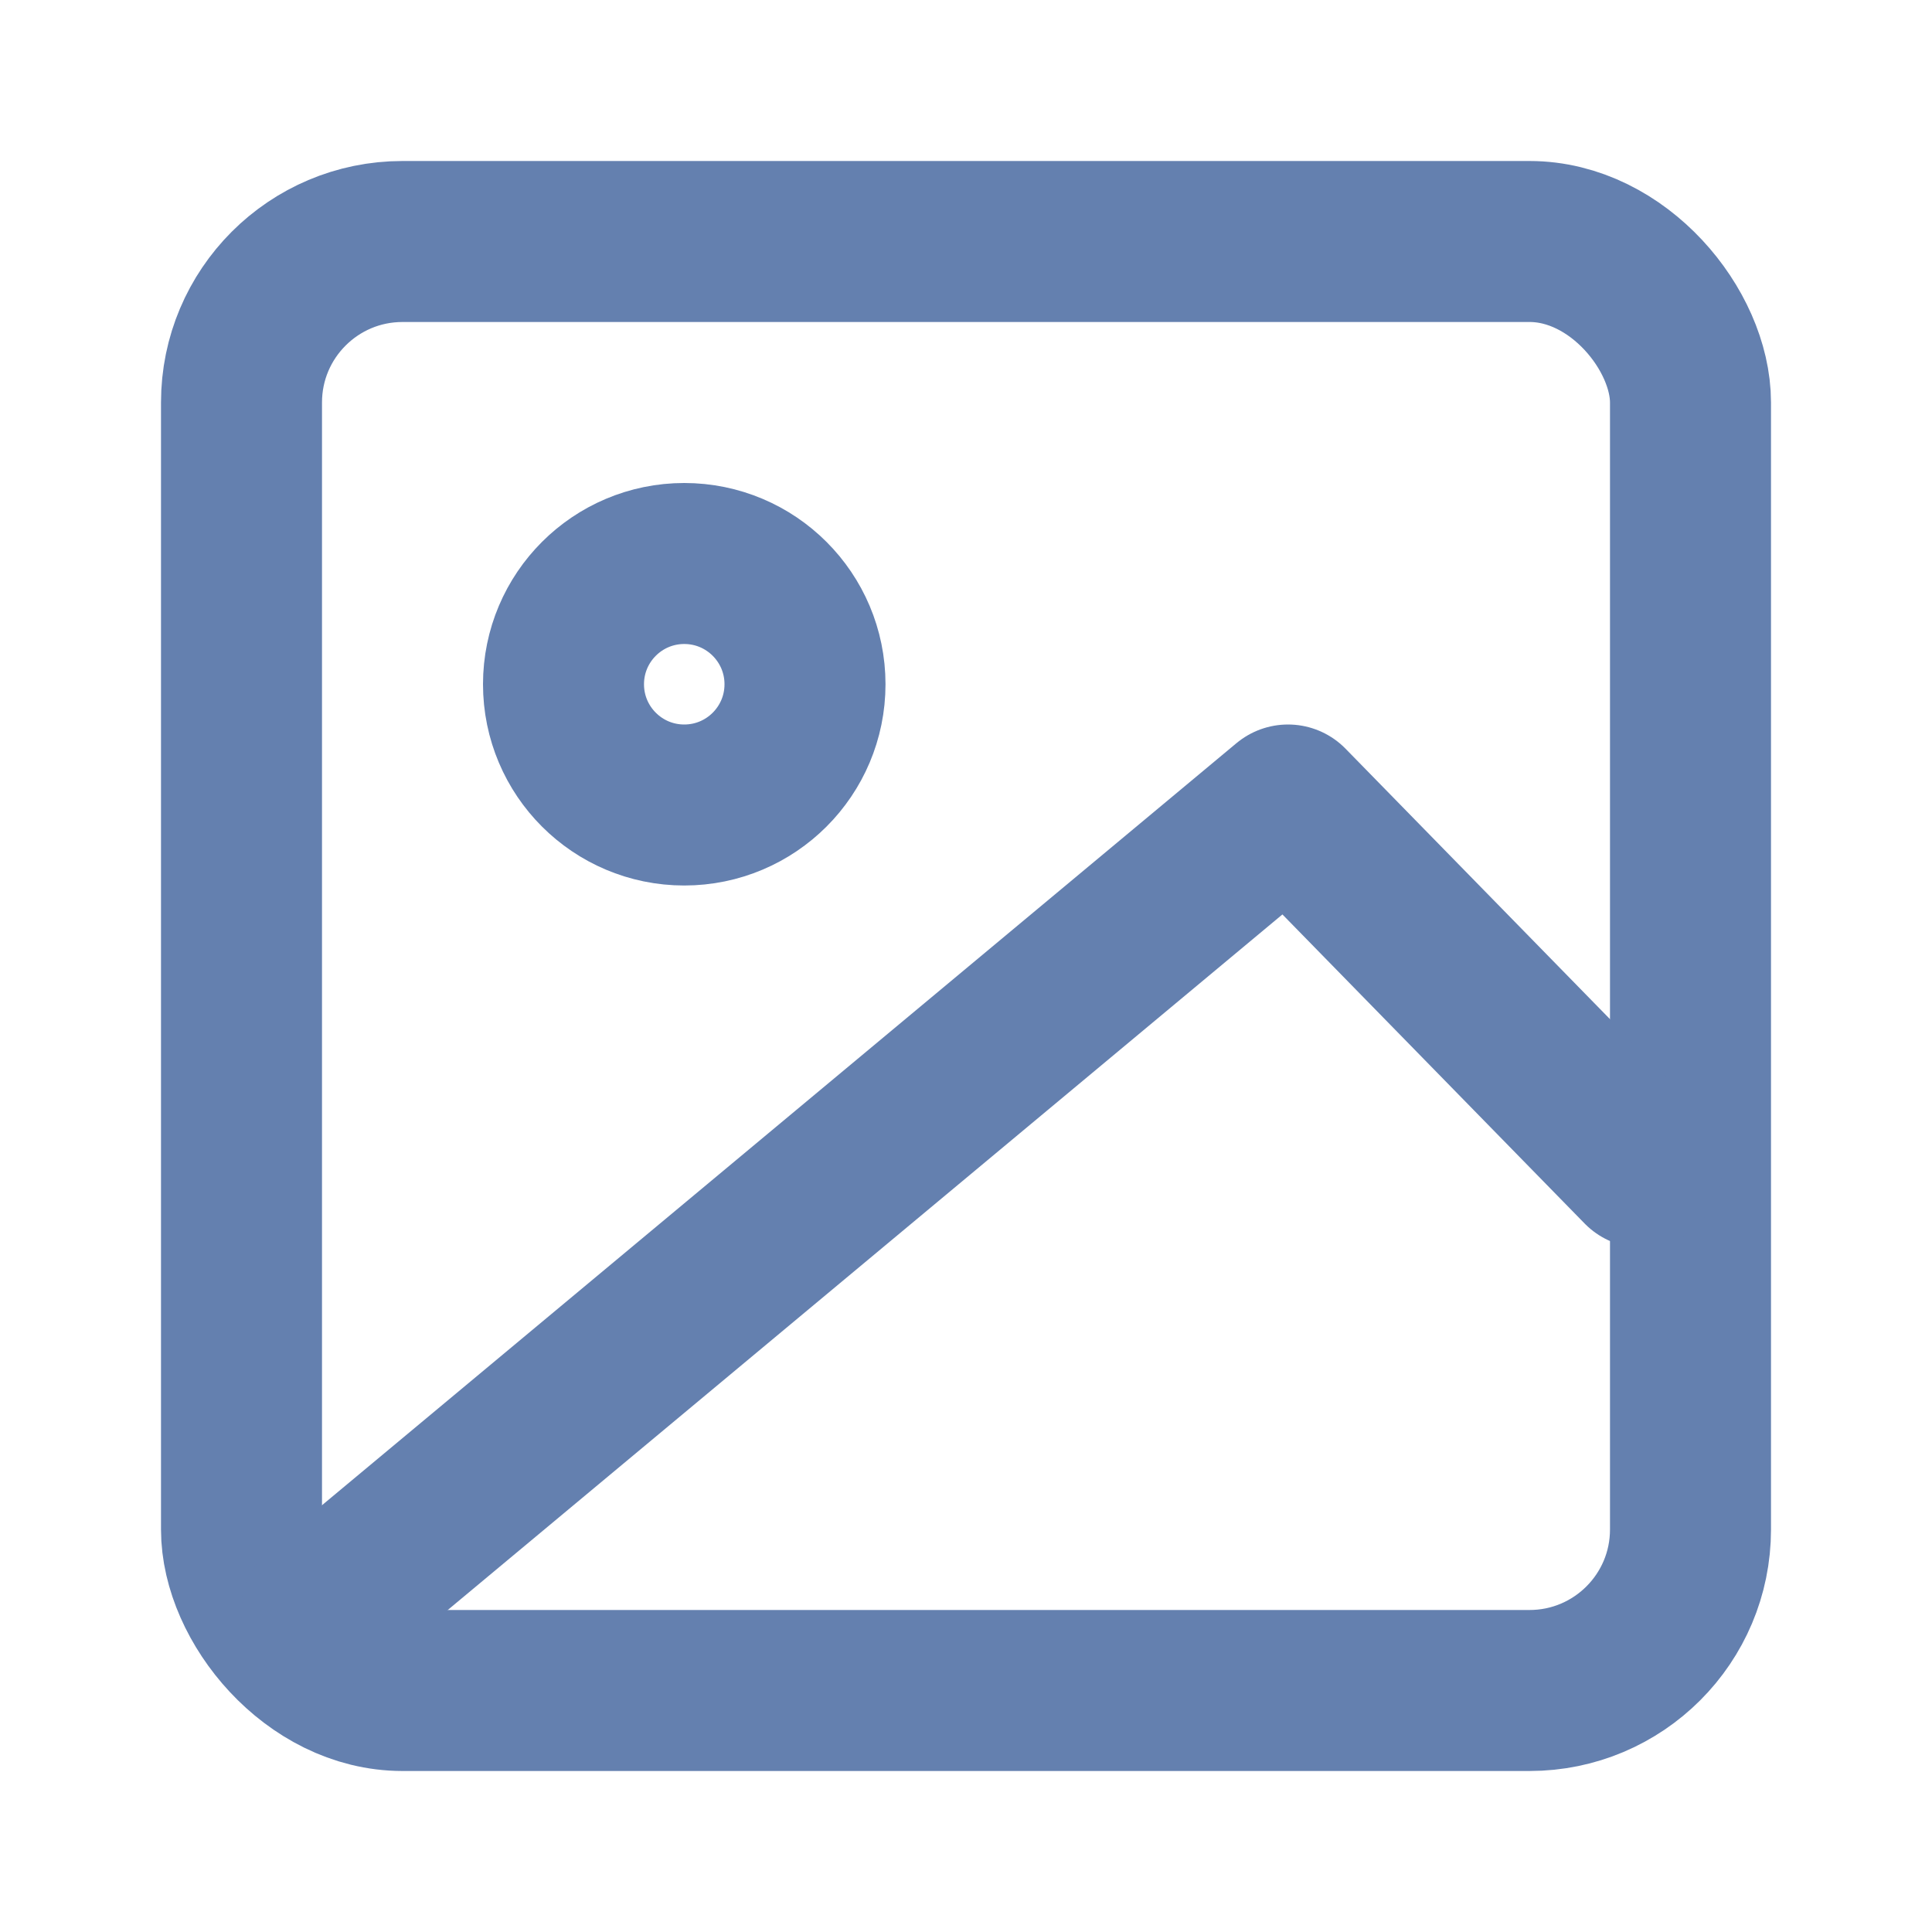 <svg xmlns="http://www.w3.org/2000/svg" viewBox="0 0 24 24" fill="none" stroke="#6480af" stroke-width="2" stroke-linecap="round" stroke-linejoin="round"><rect x="3" y="3" width="18" height="18" rx="2"/><circle cx="8.5" cy="8.5" r="1.5"/><path d="M20.4 14.5L16 10 4 20"/></svg>
